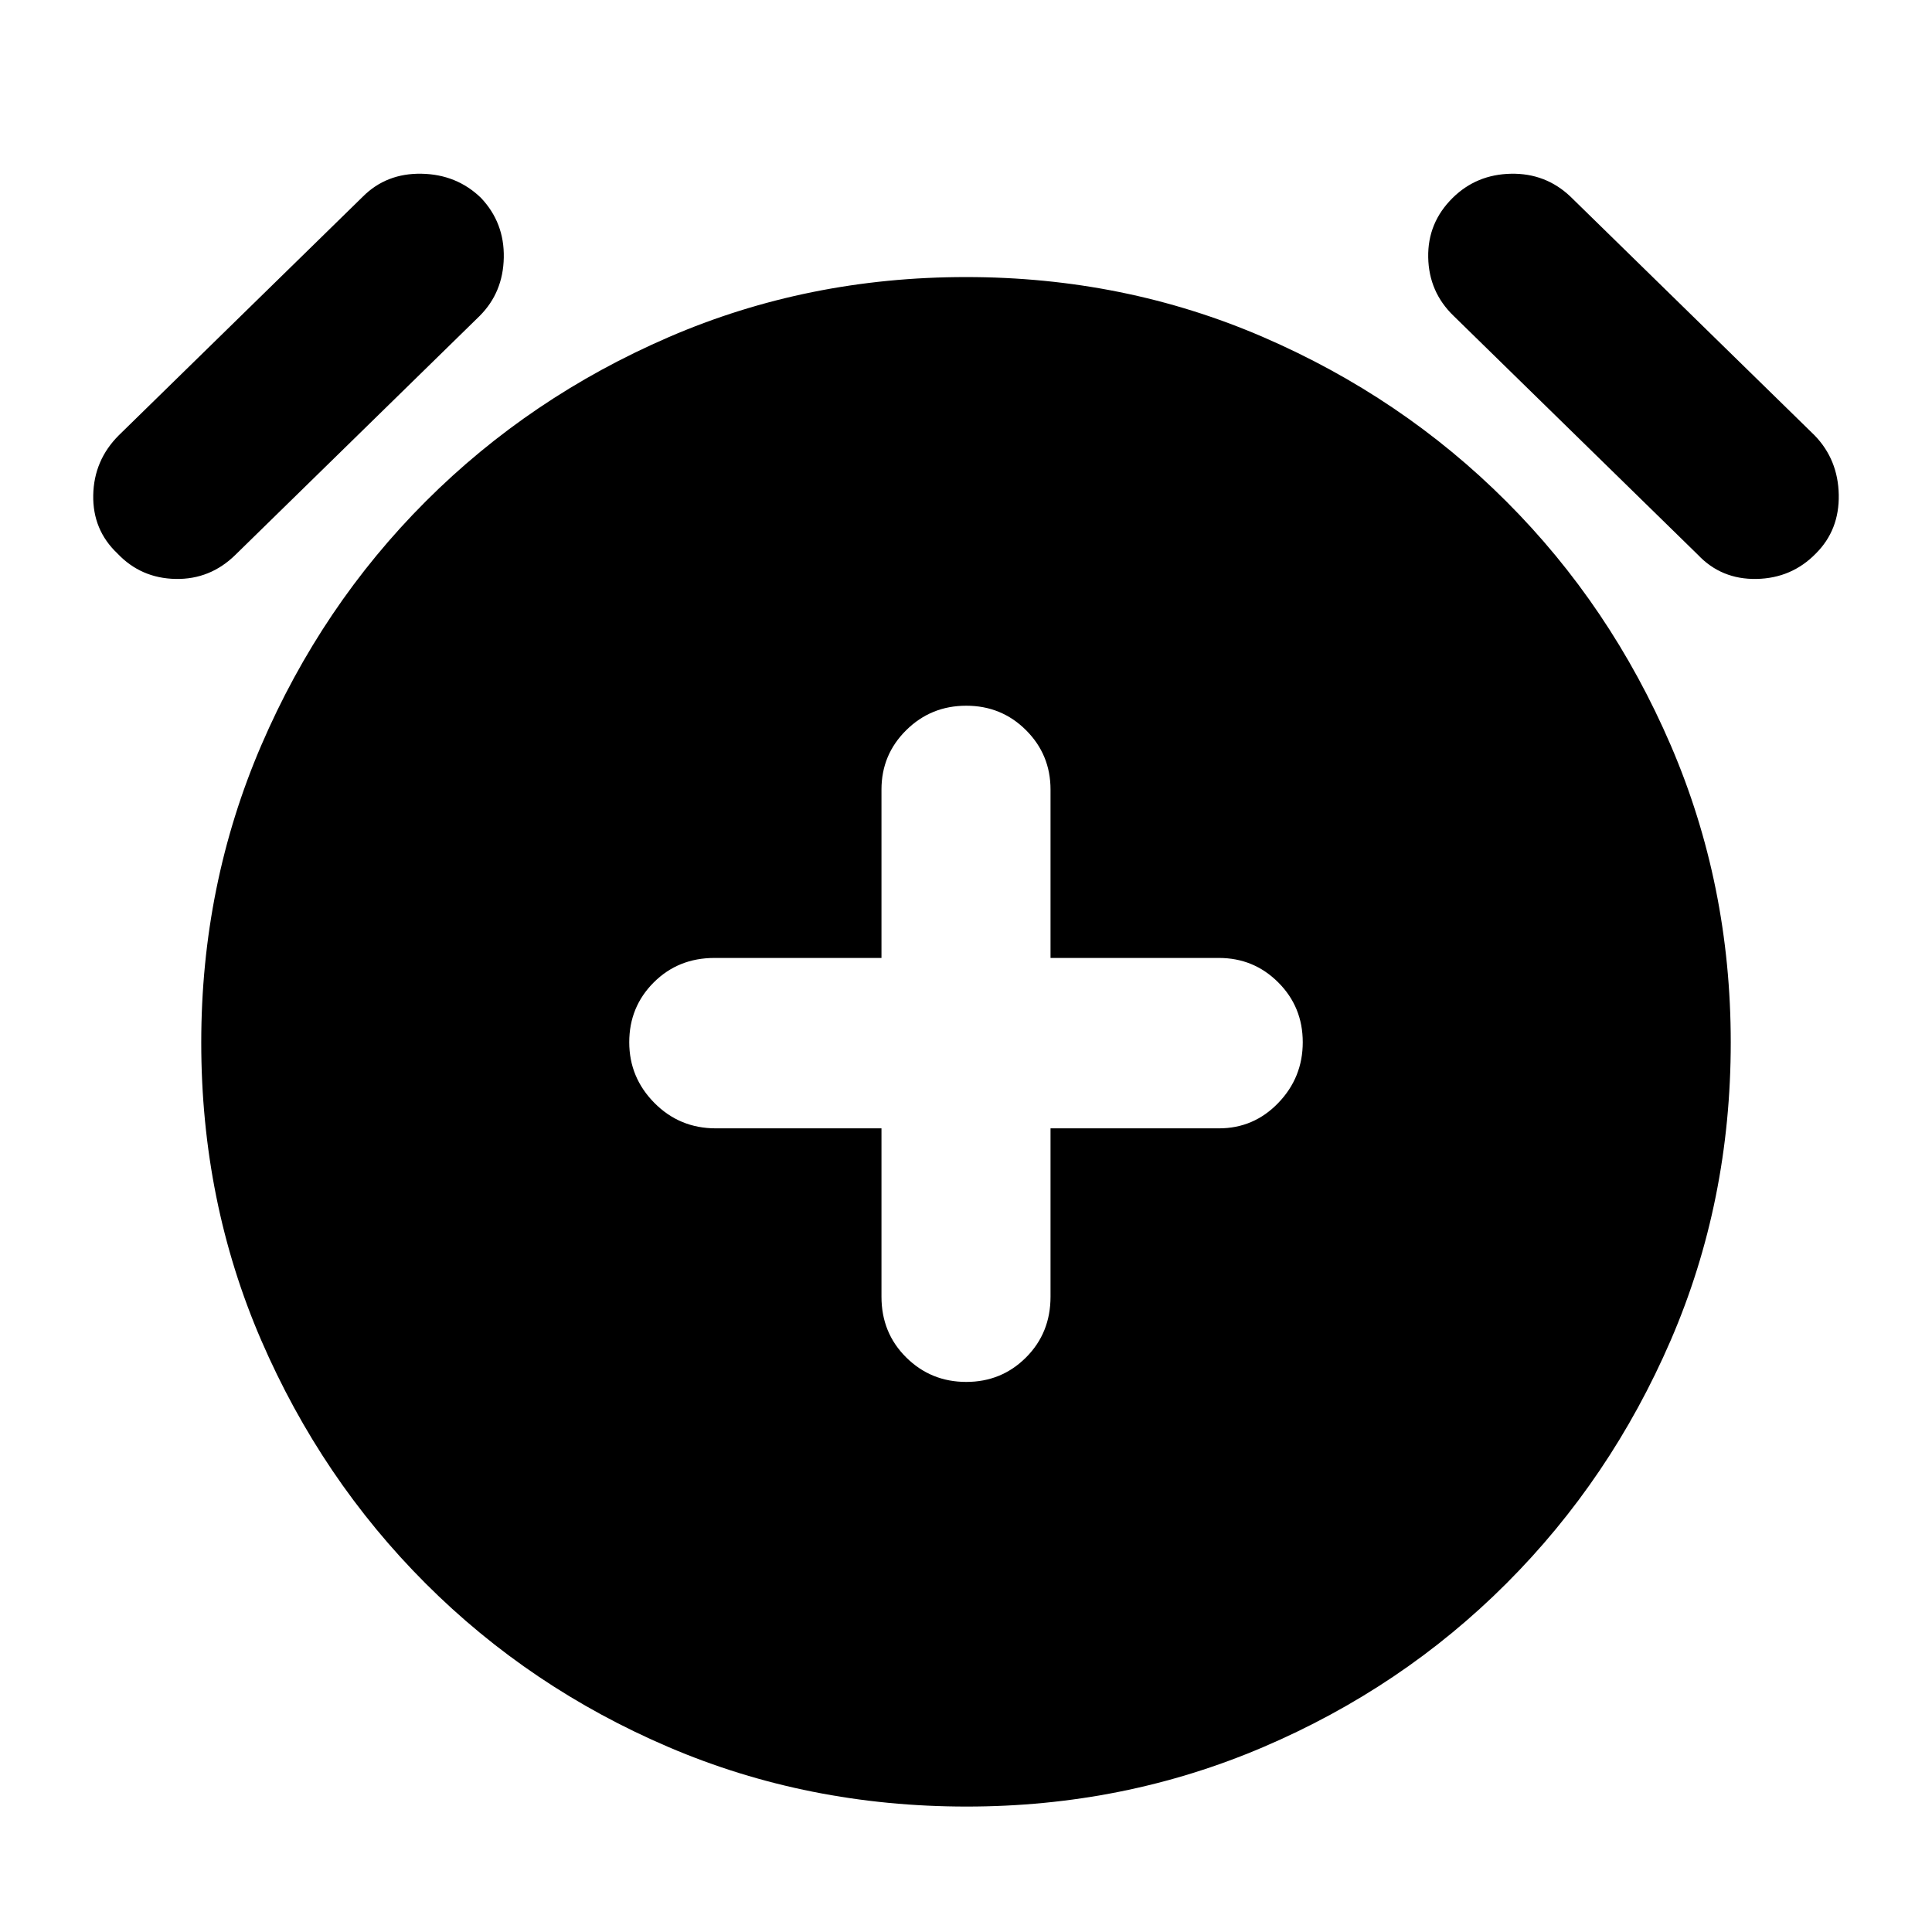 <svg xmlns="http://www.w3.org/2000/svg" height="40" viewBox="0 -960 960 960" width="40"><path d="M438-399.33v83.66q0 18 12.29 30.17 12.29 12.17 29.83 12.17 17.55 0 29.71-12.17Q522-297.67 522-315.67v-83.66h83.67q17.35 0 29.5-12.63 12.16-12.62 12.16-30.16 0-17.55-12.16-29.71Q623.02-484 605.67-484H522v-83.67q0-17.35-12.17-29.5-12.16-12.16-29.71-12.16-17.54 0-29.83 12.16Q438-585.02 438-567.67V-484h-83q-18 0-30.17 12.17-12.16 12.16-12.16 29.71 0 17.54 12.5 30.16 12.5 12.63 30.5 12.63H438Zm42.33 337q-79 0-148-29.5T211.5-173.17Q159.67-225 129.83-293.96 100-362.91 100-441.96q0-78.37 29.83-147.71Q159.67-659 211.5-710.83q51.83-51.84 120.83-81.67T480-822.33q78.67 0 147.67 29.83 69 29.83 120.83 81.67 51.83 51.83 81.67 121.12Q860-520.42 860-442.04 860-363 830.17-294q-29.84 69-81.67 120.83-51.83 51.84-120.93 81.34-69.09 29.5-147.24 29.5ZM58.33-685q-12.33-11.67-12-29 .34-17.33 12.67-29.67l121.33-118.66Q192-874 209.49-873.67q17.49.34 29.51 12 11.67 12.34 11.33 29.67-.33 17.33-12 29L117-684.33q-12.53 12.33-29.76 12Q70-672.67 58.33-685Zm844 0q-12.02 12.33-29.51 12.67-17.49.33-29.15-12L722.33-803q-12.33-11.86-12.66-29.1-.34-17.23 12.15-29.57 11.82-11.66 29-12 17.18-.33 29.51 11.34l121.34 118.66q11.66 12.03 12 29.51.33 17.49-11.34 29.16Z"/></svg>